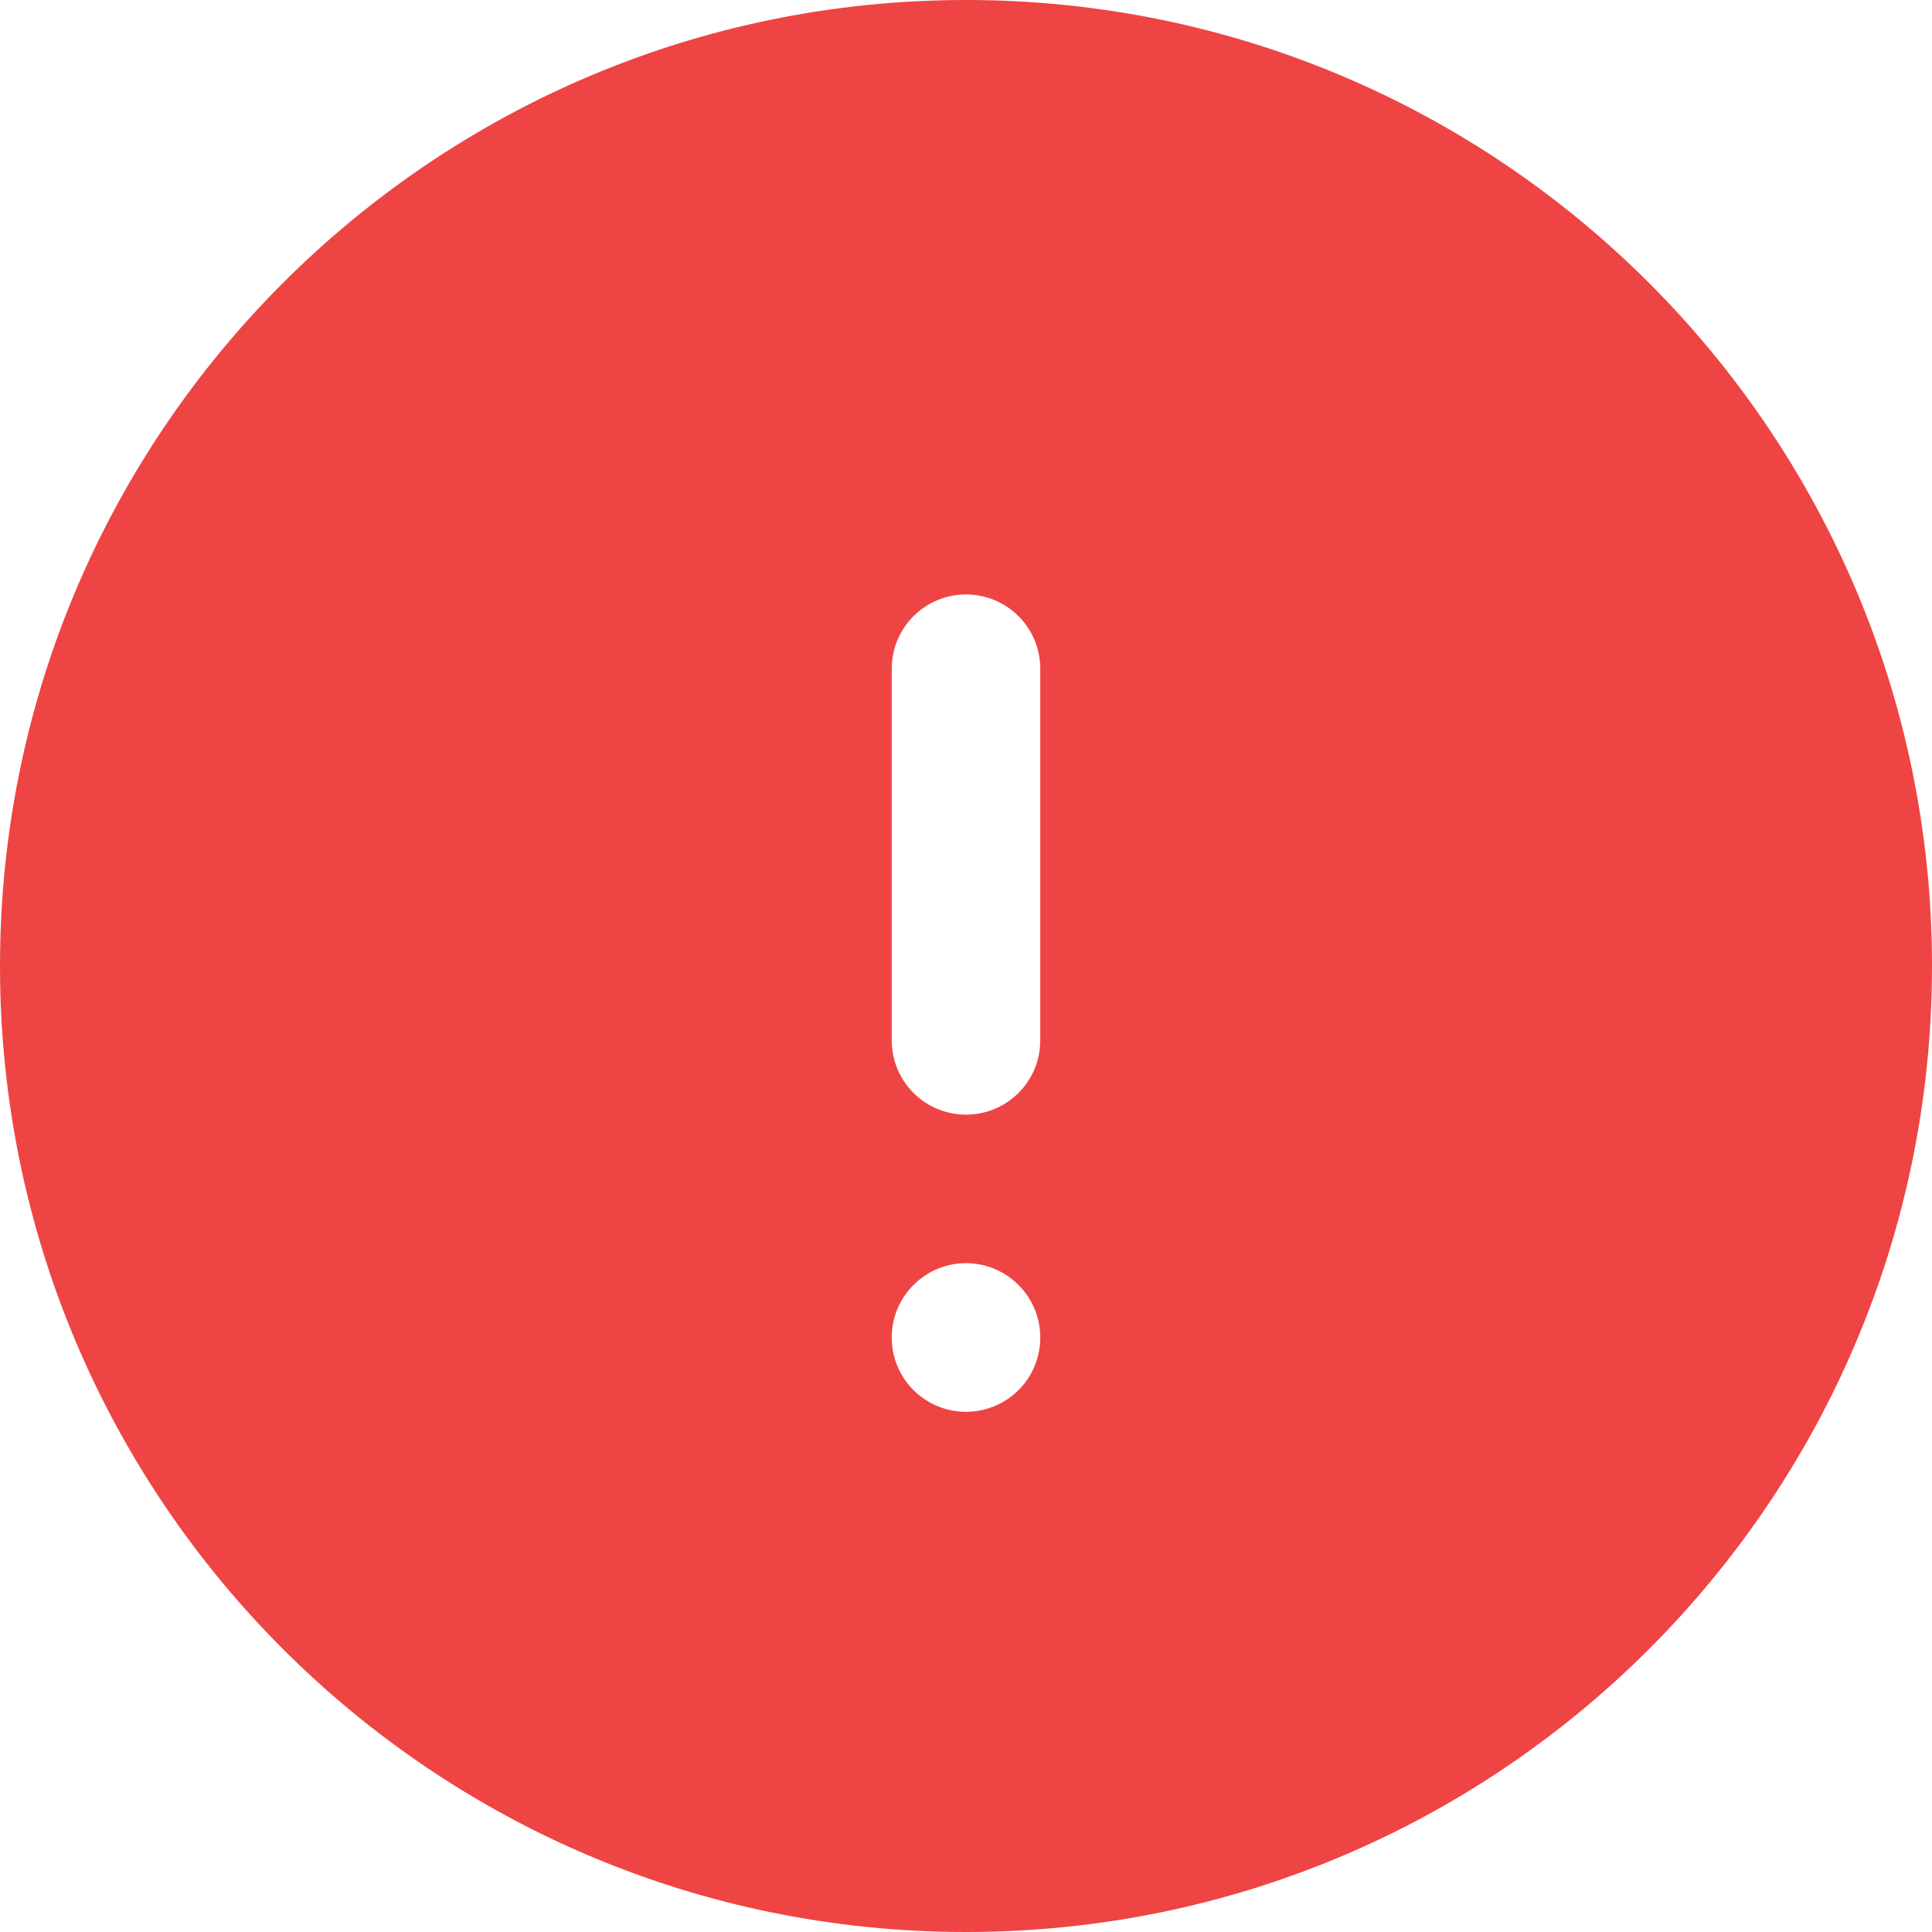<svg width="16" height="16" viewBox="0 0 16 16" fill="none" xmlns="http://www.w3.org/2000/svg">
    <path fill-rule="evenodd" clip-rule="evenodd" d="M0 8C0 3.582 3.582 0 8 0C12.418 0 16 3.582 16 8C16 12.418 12.418 16 8 16C3.582 16 0 12.418 0 8ZM8 4.923C8.163 4.923 8.32 4.988 8.435 5.103C8.551 5.219 8.615 5.375 8.615 5.538V8.615C8.615 8.779 8.551 8.935 8.435 9.051C8.32 9.166 8.163 9.231 8 9.231C7.837 9.231 7.68 9.166 7.565 9.051C7.449 8.935 7.385 8.779 7.385 8.615V5.538C7.385 5.375 7.449 5.219 7.565 5.103C7.68 4.988 7.837 4.923 8 4.923ZM8 11.692C8.163 11.692 8.32 11.627 8.435 11.512C8.551 11.397 8.615 11.24 8.615 11.077C8.615 10.914 8.551 10.757 8.435 10.642C8.32 10.526 8.163 10.461 8 10.461C7.837 10.461 7.68 10.526 7.565 10.642C7.449 10.757 7.385 10.914 7.385 11.077C7.385 11.24 7.449 11.397 7.565 11.512C7.68 11.627 7.837 11.692 8 11.692Z" fill="#EF4444"/>
</svg>
